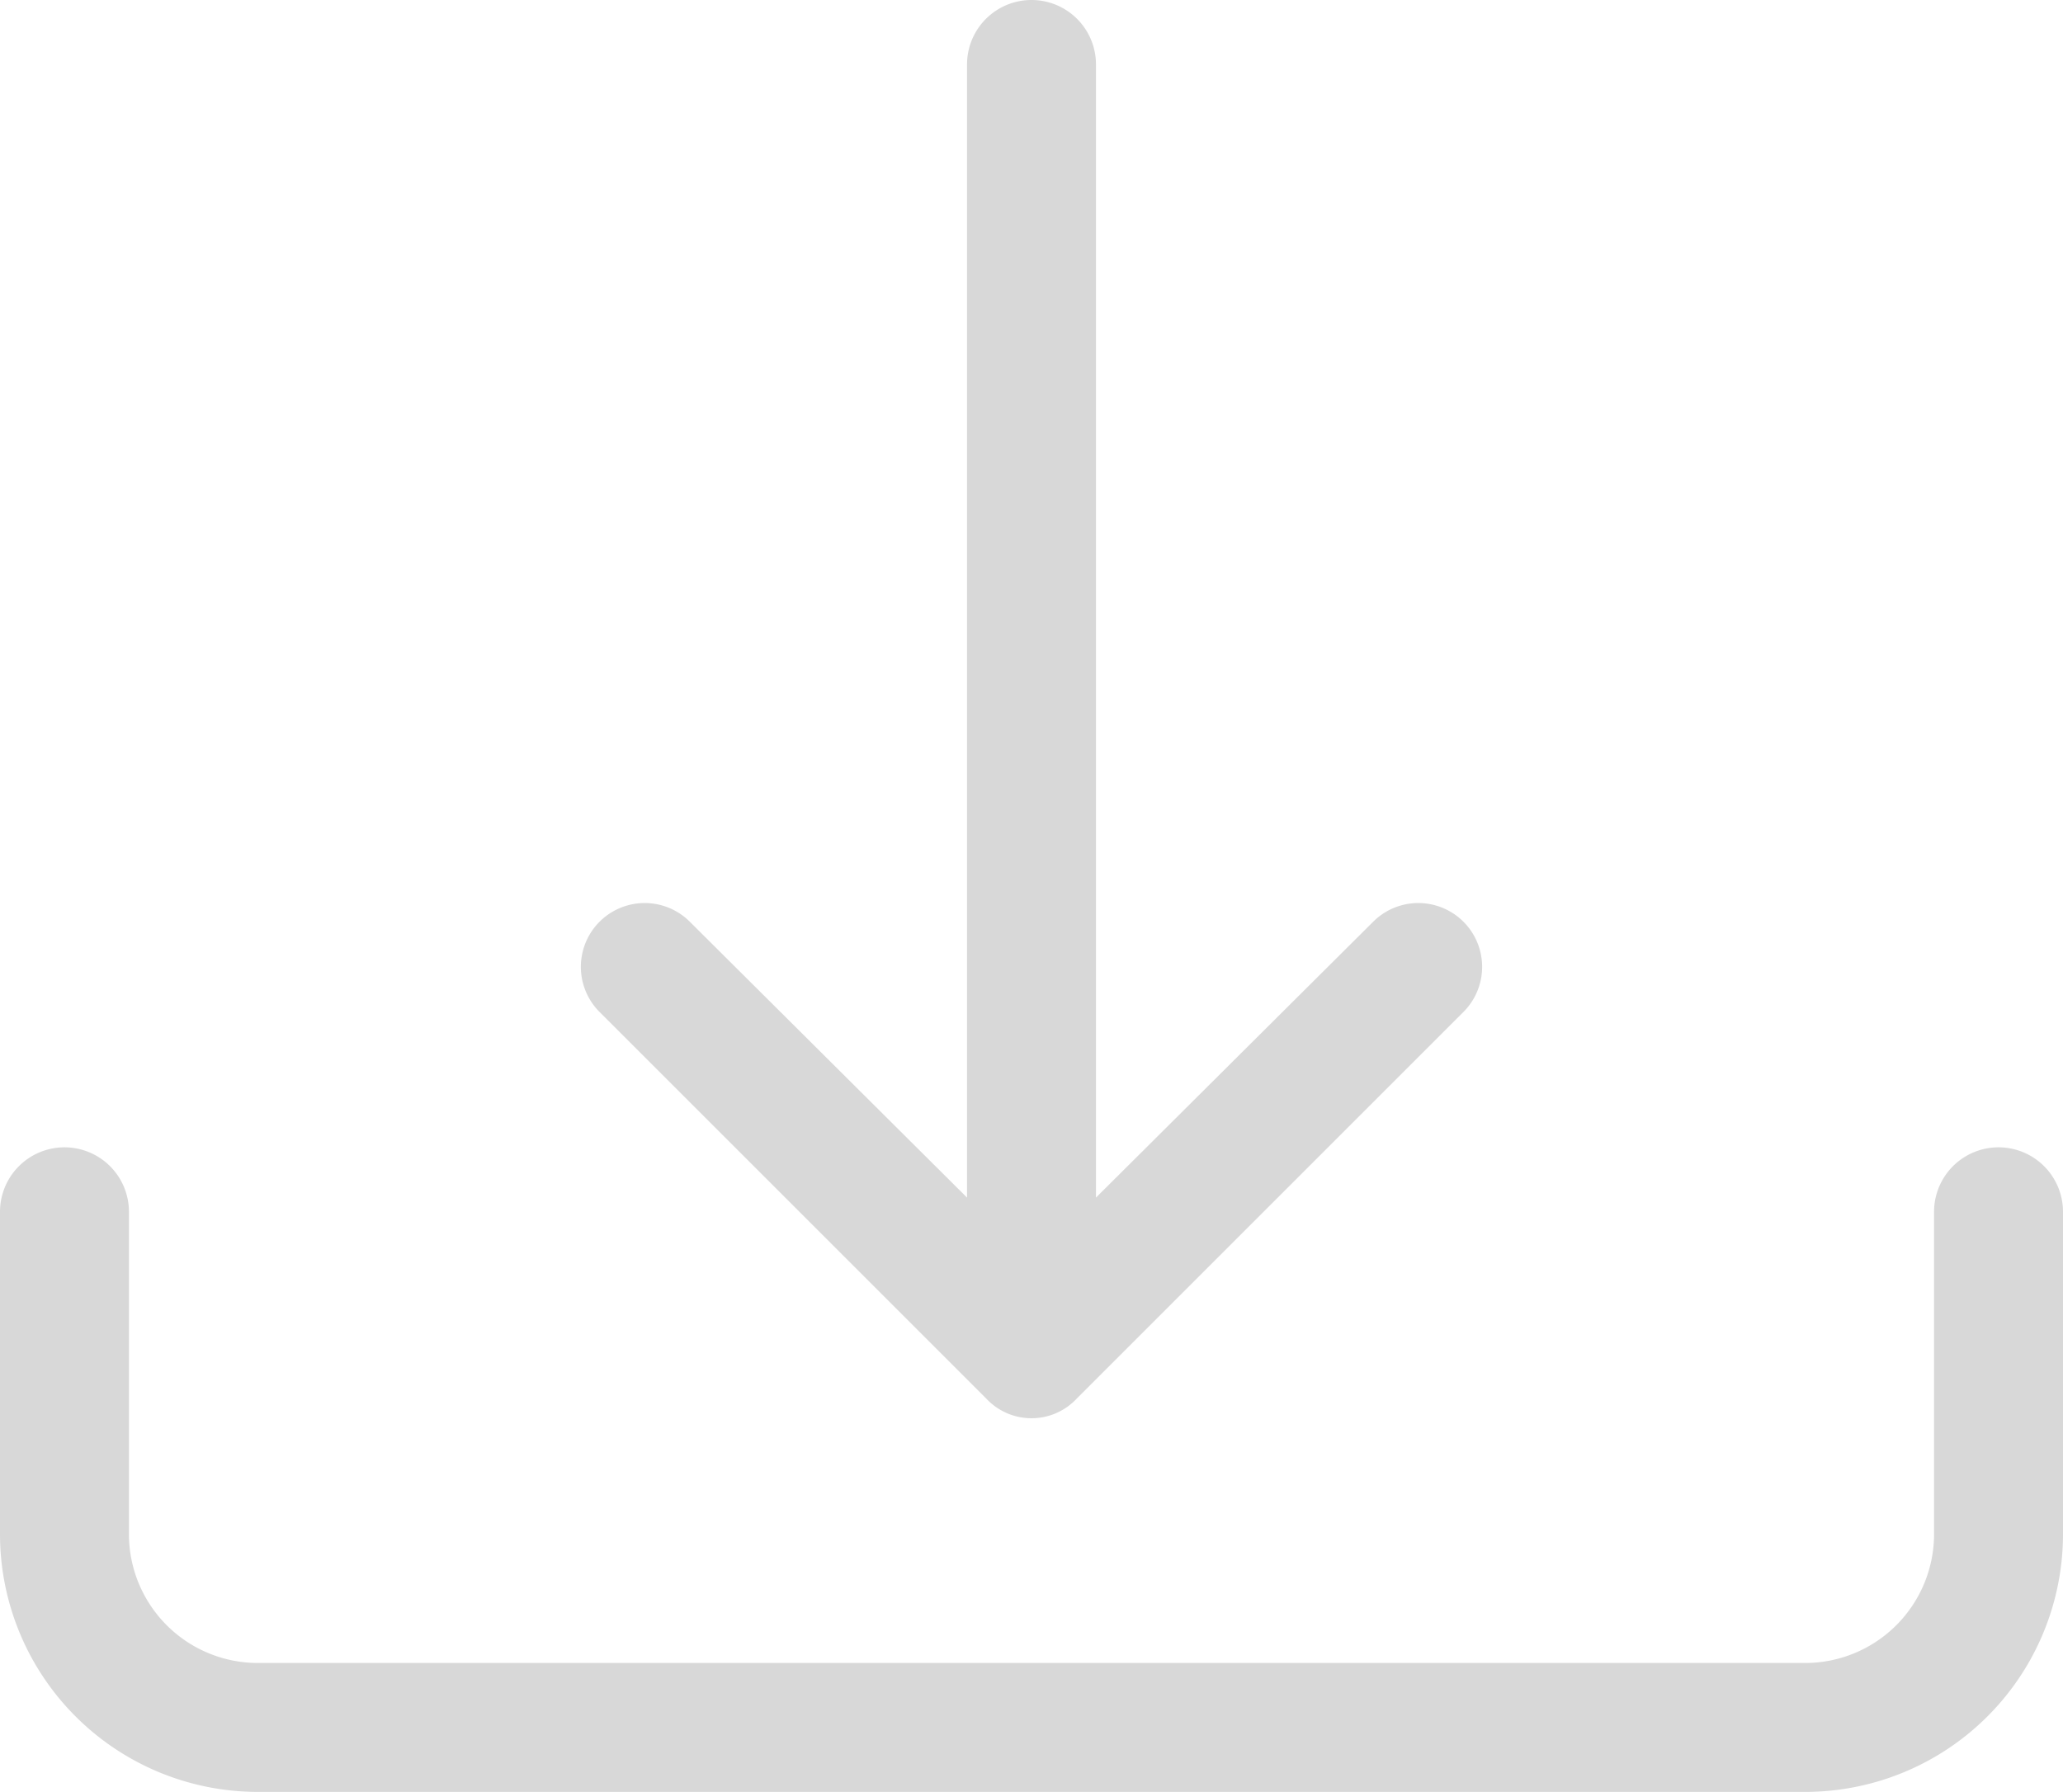 <svg xmlns="http://www.w3.org/2000/svg" viewBox="0 0 16 13.9"><defs><style>.cls-1{fill:#d8d8d8;}</style></defs><g id="Capa_2" data-name="Capa 2"><g id="Capa_1-2" data-name="Capa 1"><path class="cls-1" d="M.5,8.9a.5.5,0,0,1,.5.5v2.5a1,1,0,0,0,1,1H14a1,1,0,0,0,1-1V9.4a.5.5,0,1,1,1,0v2.5a2,2,0,0,1-2,2H2a2,2,0,0,1-2-2V9.4A.5.5,0,0,1,.5,8.9Z"/><path class="cls-1" d="M7.65,10.85a.48.48,0,0,0,.7,0h0l3-3a.49.49,0,0,0-.7-.7L8.5,9.29V.5a.5.5,0,0,0-1,0V9.29L5.35,7.15a.49.49,0,0,0-.7.7Z"/></g></g></svg>